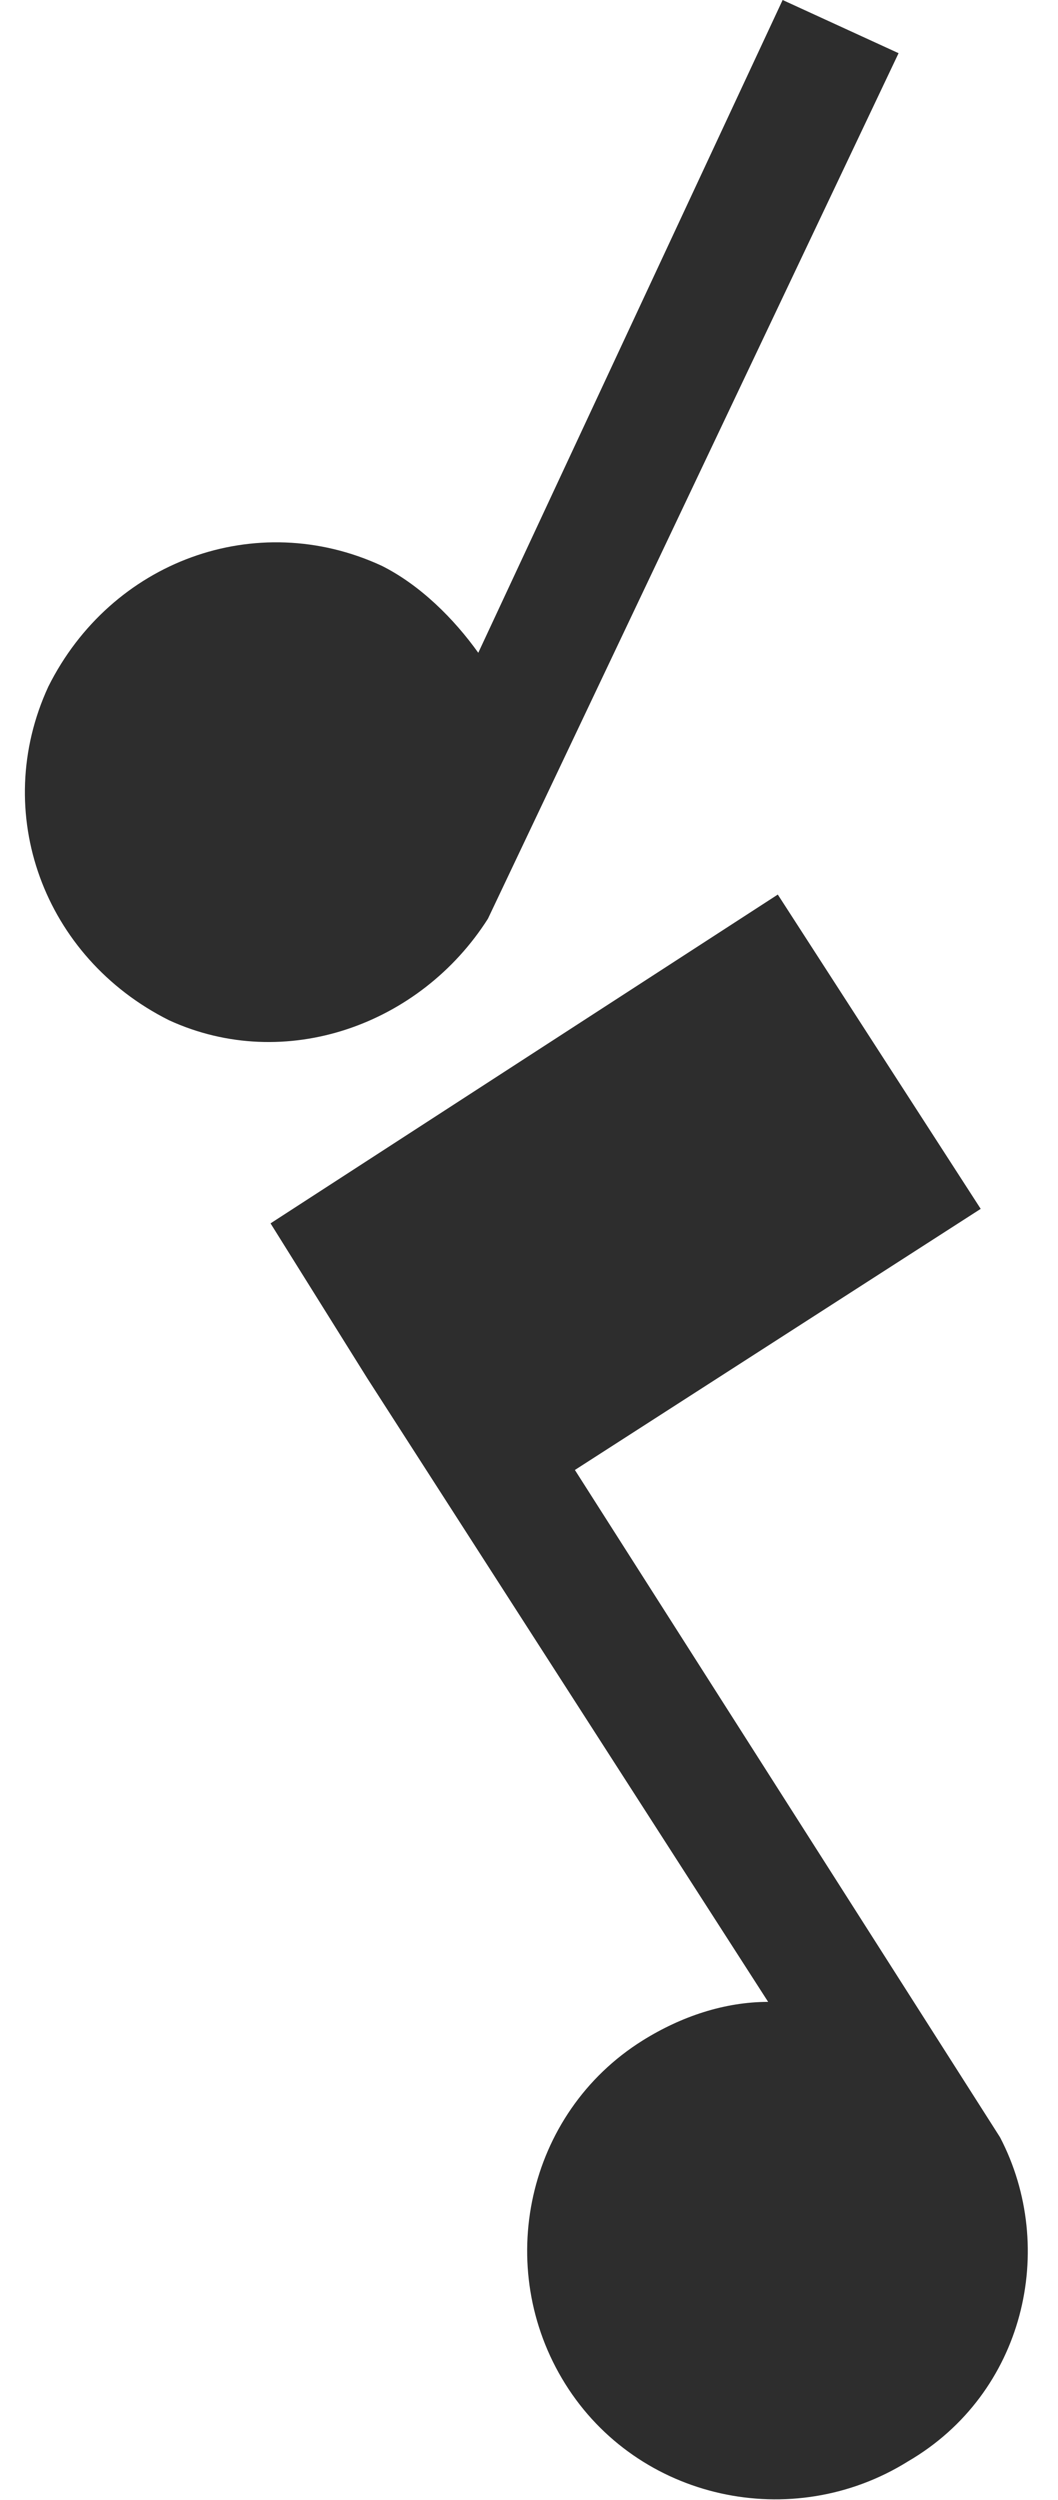 <?xml version="1.0" encoding="utf-8"?>
<!-- Generator: Adobe Illustrator 26.3.1, SVG Export Plug-In . SVG Version: 6.00 Build 0)  -->
<svg version="1.1" id="Layer_1" xmlns="http://www.w3.org/2000/svg" xmlns:xlink="http://www.w3.org/1999/xlink" x="0px" y="0px"
	 width="21.9px" height="51.7px" viewBox="0 0 21.9 51.7" style="enable-background:new 0 0 21.9 51.7;" xml:space="preserve">
<style type="text/css">
	.st0{display:none;}
	.st1{display:inline;}
	.st2{fill:#2D2D2D;}
	.st3{display:inline;fill:#D81D4A;}
	.st4{fill:#D81D4A;}
	.st5{display:inline;fill:#2D2D2D;}
</style>
<g id="musical" class="st0">
	<g class="st1">
		<rect x="-44.5" y="11.5" class="st2" width="29.7" height="7.7"/>
		<path class="st2" d="M-44.5,40.7c-0.8-0.4-1.6-0.7-2.6-0.7c-2.8,0-5.2,2.3-5.2,5.2c0,2.8,2.3,5.2,5.2,5.2c1.2,0,2.4-0.5,3.4-1.3
			c1-0.9,1.5-2,1.7-3.3c0.1-0.7,0.1-1.6,0.1-2.3c0-0.9,0-1.8,0-2.7c0-2.4,0-4.7,0-7.1c0-2.4,0-4.7,0-7.1c0-1.4,0-2.9,0-4.3
			c0-0.1,0-0.2,0-0.4h-2.6V40.7z"/>
		<path class="st2" d="M-14.8,38.7c-0.1-1.5,0-3.1,0-4.6c0-2.3,0-4.7,0-7c0-1.6,0-3.2,0-4.9c0-0.1,0-0.2,0-0.3h-2.6V35
			c-0.7-0.4-1.6-0.7-2.5-0.7c-2.8,0-5.2,2.3-5.2,5.2c0,2.8,2.3,5.2,5.2,5.2c1.5,0,3-0.7,4-1.9c0.9-1.1,1.2-2.5,1.1-3.9
			C-14.8,38.7-14.8,38.7-14.8,38.7z"/>
	</g>
</g>
<g id="musical-dla-dzieci" class="st0">
	<rect x="-44.5" y="11.5" class="st3" width="29.7" height="7.7"/>
	<g class="st1">
		<g>
			<path class="st4" d="M-30.6,57.7c-4.7,0-9-3.2-10.2-7.9l2.9-0.7c1,4,5.1,6.5,9.2,5.4c4-1,6.5-5.1,5.4-9.2l2.9-0.7
				c1.4,5.6-2,11.4-7.6,12.8C-28.9,57.6-29.8,57.7-30.6,57.7z"/>
		</g>
	</g>
	<g class="st1">
		<g>
			<path class="st4" d="M-44.5,37.2c-0.8-0.4-1.6-0.7-2.6-0.7c-2.8,0-5.2,2.3-5.2,5.2s2.3,5.2,5.2,5.2c2.7,0,4.9-2.1,5.1-4.7h0.1
				V21.9h-2.6V37.2z M-47.1,43.6c-1.1,0-1.9-0.9-1.9-1.9c0-1.1,0.9-1.9,1.9-1.9c1.1,0,1.9,0.9,1.9,1.9C-45.2,42.8-46,43.6-47.1,43.6
				z"/>
			<path class="st4" d="M-14.8,35.2V21.8h-2.6v9.6c-0.7-0.4-1.6-0.7-2.5-0.7c-2.8,0-5.2,2.3-5.2,5.2s2.3,5.2,5.2,5.2
				c2.8,0,5.2-2.3,5.2-5.2C-14.7,35.7-14.7,35.4-14.8,35.2z M-19.9,38c-1.1,0-1.9-0.9-1.9-1.9c0-1.1,0.9-1.9,1.9-1.9
				c1.1,0,1.9,0.9,1.9,1.9C-17.9,37.1-18.8,38-19.9,38z"/>
		</g>
	</g>
</g>
<g id="wyklad-warsztat" class="st0">
	<g class="st1">
		<rect x="-53.6" y="40.5" class="st2" width="40.4" height="7.7"/>
		<rect x="-43" y="27.8" class="st2" width="19.2" height="7.7"/>
		<circle class="st2" cx="-33.5" cy="16.8" r="5.2"/>
	</g>
</g>
<g id="wystawa" class="st0">
	<g class="st1">
		<rect x="-45.5" y="45" class="st2" width="7.7" height="5.5"/>
		<rect x="-29.2" y="45" class="st2" width="7.7" height="5.5"/>
	</g>
	<g class="st1">
		<g>
			<rect x="-52.6" y="11.5" class="st2" width="7.7" height="30.4"/>
			<rect x="-22.2" y="11.5" class="st2" width="7.7" height="30.4"/>
		</g>
		<circle class="st2" cx="-33.5" cy="26.6" r="5.2"/>
	</g>
</g>
<g id="koncert" class="st0">
	<g class="st1">
		
			<rect x="-27.9" y="8.7" transform="matrix(0.707 -0.707 0.707 0.707 -15.733 -15.535)" class="st2" width="2.6" height="5.1"/>
		
			<rect x="-15.9" y="20.8" transform="matrix(0.707 -0.707 0.707 0.707 -20.79 -3.465)" class="st2" width="2.6" height="5.1"/>
		
			<rect x="-24.6" y="5.5" transform="matrix(0.707 -0.707 0.707 0.707 -12.508 -14.141)" class="st2" width="2.6" height="5.1"/>
		
			<rect x="-12.6" y="17.6" transform="matrix(0.707 -0.707 0.707 0.707 -17.564 -2.07)" class="st2" width="2.6" height="5.1"/>
		
			<rect x="-33" y="18.1" transform="matrix(0.707 -0.707 0.707 0.707 -22.871 -11.34)" class="st2" width="15.7" height="7.7"/>
		<path class="st2" d="M-43.5,26.6c-7.8,0-14.2,6.3-14.2,14.2S-51.4,55-43.5,55s14.2-6.3,14.2-14.2S-35.7,26.6-43.5,26.6z
			 M-43.5,47.3c-3.6,0-6.6-2.9-6.6-6.6c0-3.7,2.9-6.6,6.6-6.6c3.7,0,6.6,2.9,6.6,6.6C-36.9,44.4-39.9,47.3-43.5,47.3z"/>
	</g>
</g>
<g id="spektakl" class="st0">
	<g class="st1">
		<rect x="-53.8" y="11.3" class="st2" width="40.4" height="7.7"/>
		<g>
			<circle class="st2" cx="-39.6" cy="29.2" r="5.2"/>
			<circle class="st2" cx="-27.5" cy="29.2" r="5.2"/>
		</g>
		<g>
			<circle class="st2" cx="-46.4" cy="42.3" r="5.2"/>
			<circle class="st2" cx="-20.7" cy="42.3" r="5.2"/>
			<circle class="st2" cx="-34.4" cy="42.3" r="5.2"/>
		</g>
	</g>
</g>
<g id="monodram-muzyczny" class="st0">
	<rect x="-37.5" y="35.6" class="st5" width="7.7" height="17"/>
	<circle class="st5" cx="-33.6" cy="26.4" r="5.2"/>
	<g class="st1">
		<g>
			<rect x="-52.6" y="11.4" class="st2" width="7.7" height="30.4"/>
			<rect x="-22.2" y="11.4" class="st2" width="7.7" height="30.4"/>
		</g>
	</g>
</g>
<g id="premiera" class="st0">
	<rect x="-49.8" y="26.2" class="st5" width="7.7" height="18.2"/>
	<rect x="-25" y="26.2" class="st5" width="7.7" height="18.2"/>
	<path class="st5" d="M-21.1,11.8c-2.8,0-5.2,2.3-5.2,5.2c0,0.1,0,0.3,0,0.4c-0.7,3.5-3.8,6.1-7.5,6c-3.5-0.1-6.4-2.5-7.2-5.7
		c0-0.3,0.1-0.5,0.1-0.8c0-2.8-2.3-5.2-5.2-5.2c-2.8,0-5.2,2.3-5.2,5.2c0,2.8,2.3,5.2,5.2,5.2c1.2,0,2.3-0.4,3.2-1.1
		c1.4,2.4,3.7,4.3,6.4,5.1c0.8,0.2,1.7,0.4,2.6,0.4c4.1,0.1,7.6-2.2,9.4-5.5c0.9,0.7,2,1.2,3.2,1.2c2.8,0,5.2-2.3,5.2-5.2
		C-15.9,14.1-18.3,11.8-21.1,11.8z"/>
</g>
<g>
	<path class="st2" d="M20.7,44.2L20.7,44.2l-8.8-13.8l8.4-5.4l-4.2-6.5L5.6,25.3l2,3.2l8.3,12.9c-0.9,0-1.8,0.3-2.6,0.8
		c-2.4,1.5-3.1,4.7-1.6,7.1c1.5,2.4,4.7,3.1,7.1,1.6C21.2,49.5,21.9,46.5,20.7,44.2z"/>
	<path class="st2" d="M10.1,19L10.1,19l8.5-17.9L16.2,0L9.9,13.5c-0.5-0.7-1.2-1.4-2-1.8c-2.6-1.2-5.6-0.1-6.9,2.5
		c-1.2,2.6-0.1,5.6,2.5,6.9C5.9,22.2,8.7,21.2,10.1,19z"/>
</g>
</svg>
